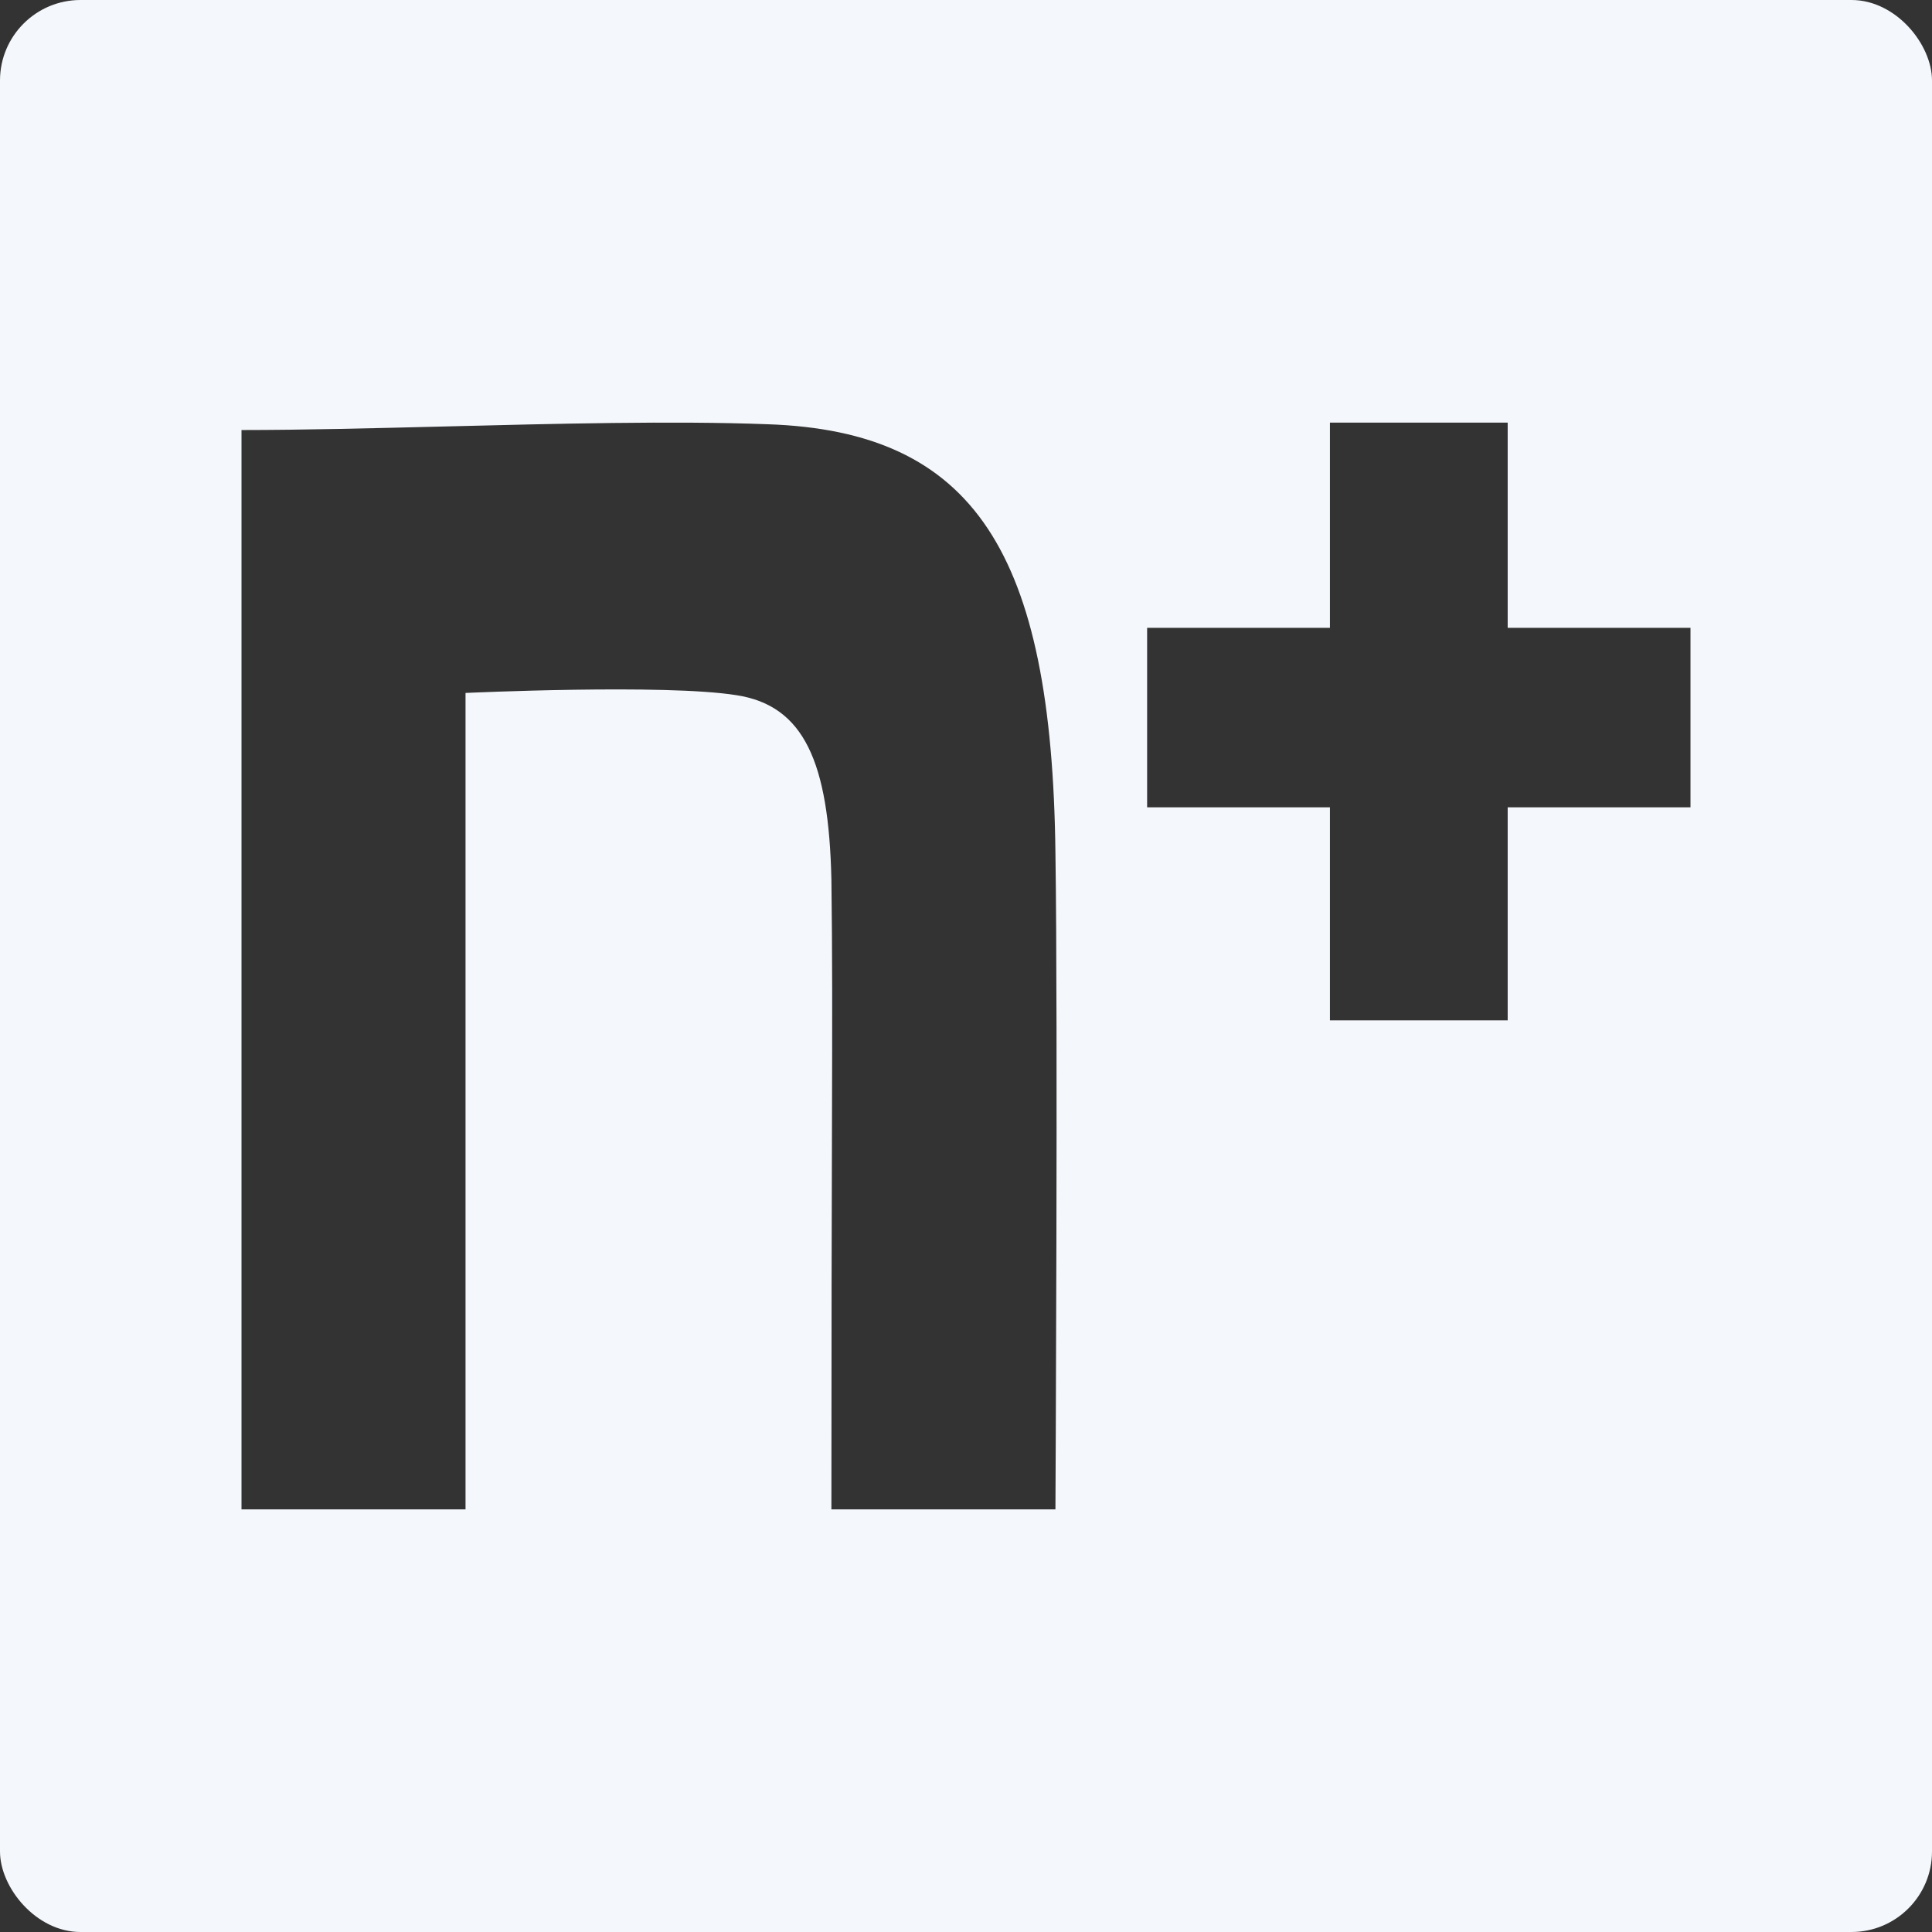 <svg width="24" height="24" viewBox="0 0 24 24" fill="none" xmlns="http://www.w3.org/2000/svg">
<rect x="0" y="0" width="24" height="24" fill="#333333" stroke="none"/>
<g clip-path="url(#clip0_347_632)">
<path fill-rule="evenodd" clip-rule="evenodd" d="M24 1C24 0.448 23.552 0 23 0H1C0.448 0 0 0.448 0 1V23C0 23.552 0.448 24 1 24H23C23.552 24 24 23.552 24 23V1ZM5.516 5.298C6.913 5.263 8.365 5.226 9.532 5.27C12.102 5.356 13.068 6.86 13.111 10.599C13.143 12.705 13.111 18.75 13.111 18.75H10.328C10.328 16.505 10.332 15.056 10.335 14.004C10.339 12.58 10.34 11.884 10.328 10.928C10.296 9.467 9.988 8.765 9.149 8.636C8.257 8.493 5.783 8.608 5.783 8.608V18.75H3V5.342C3.757 5.342 4.626 5.32 5.516 5.298ZM16.521 5.25H18.729V7.799H21V10.029H18.729V12.675H16.521V10.029H14.25V7.799H16.521V5.25Z" fill="#F4F7FB"/>
</g>
<defs>
<clipPath id="clip0_347_632">
<rect width="24" height="24" rx="1" fill="white"/>
</clipPath>
</defs>
</svg>
